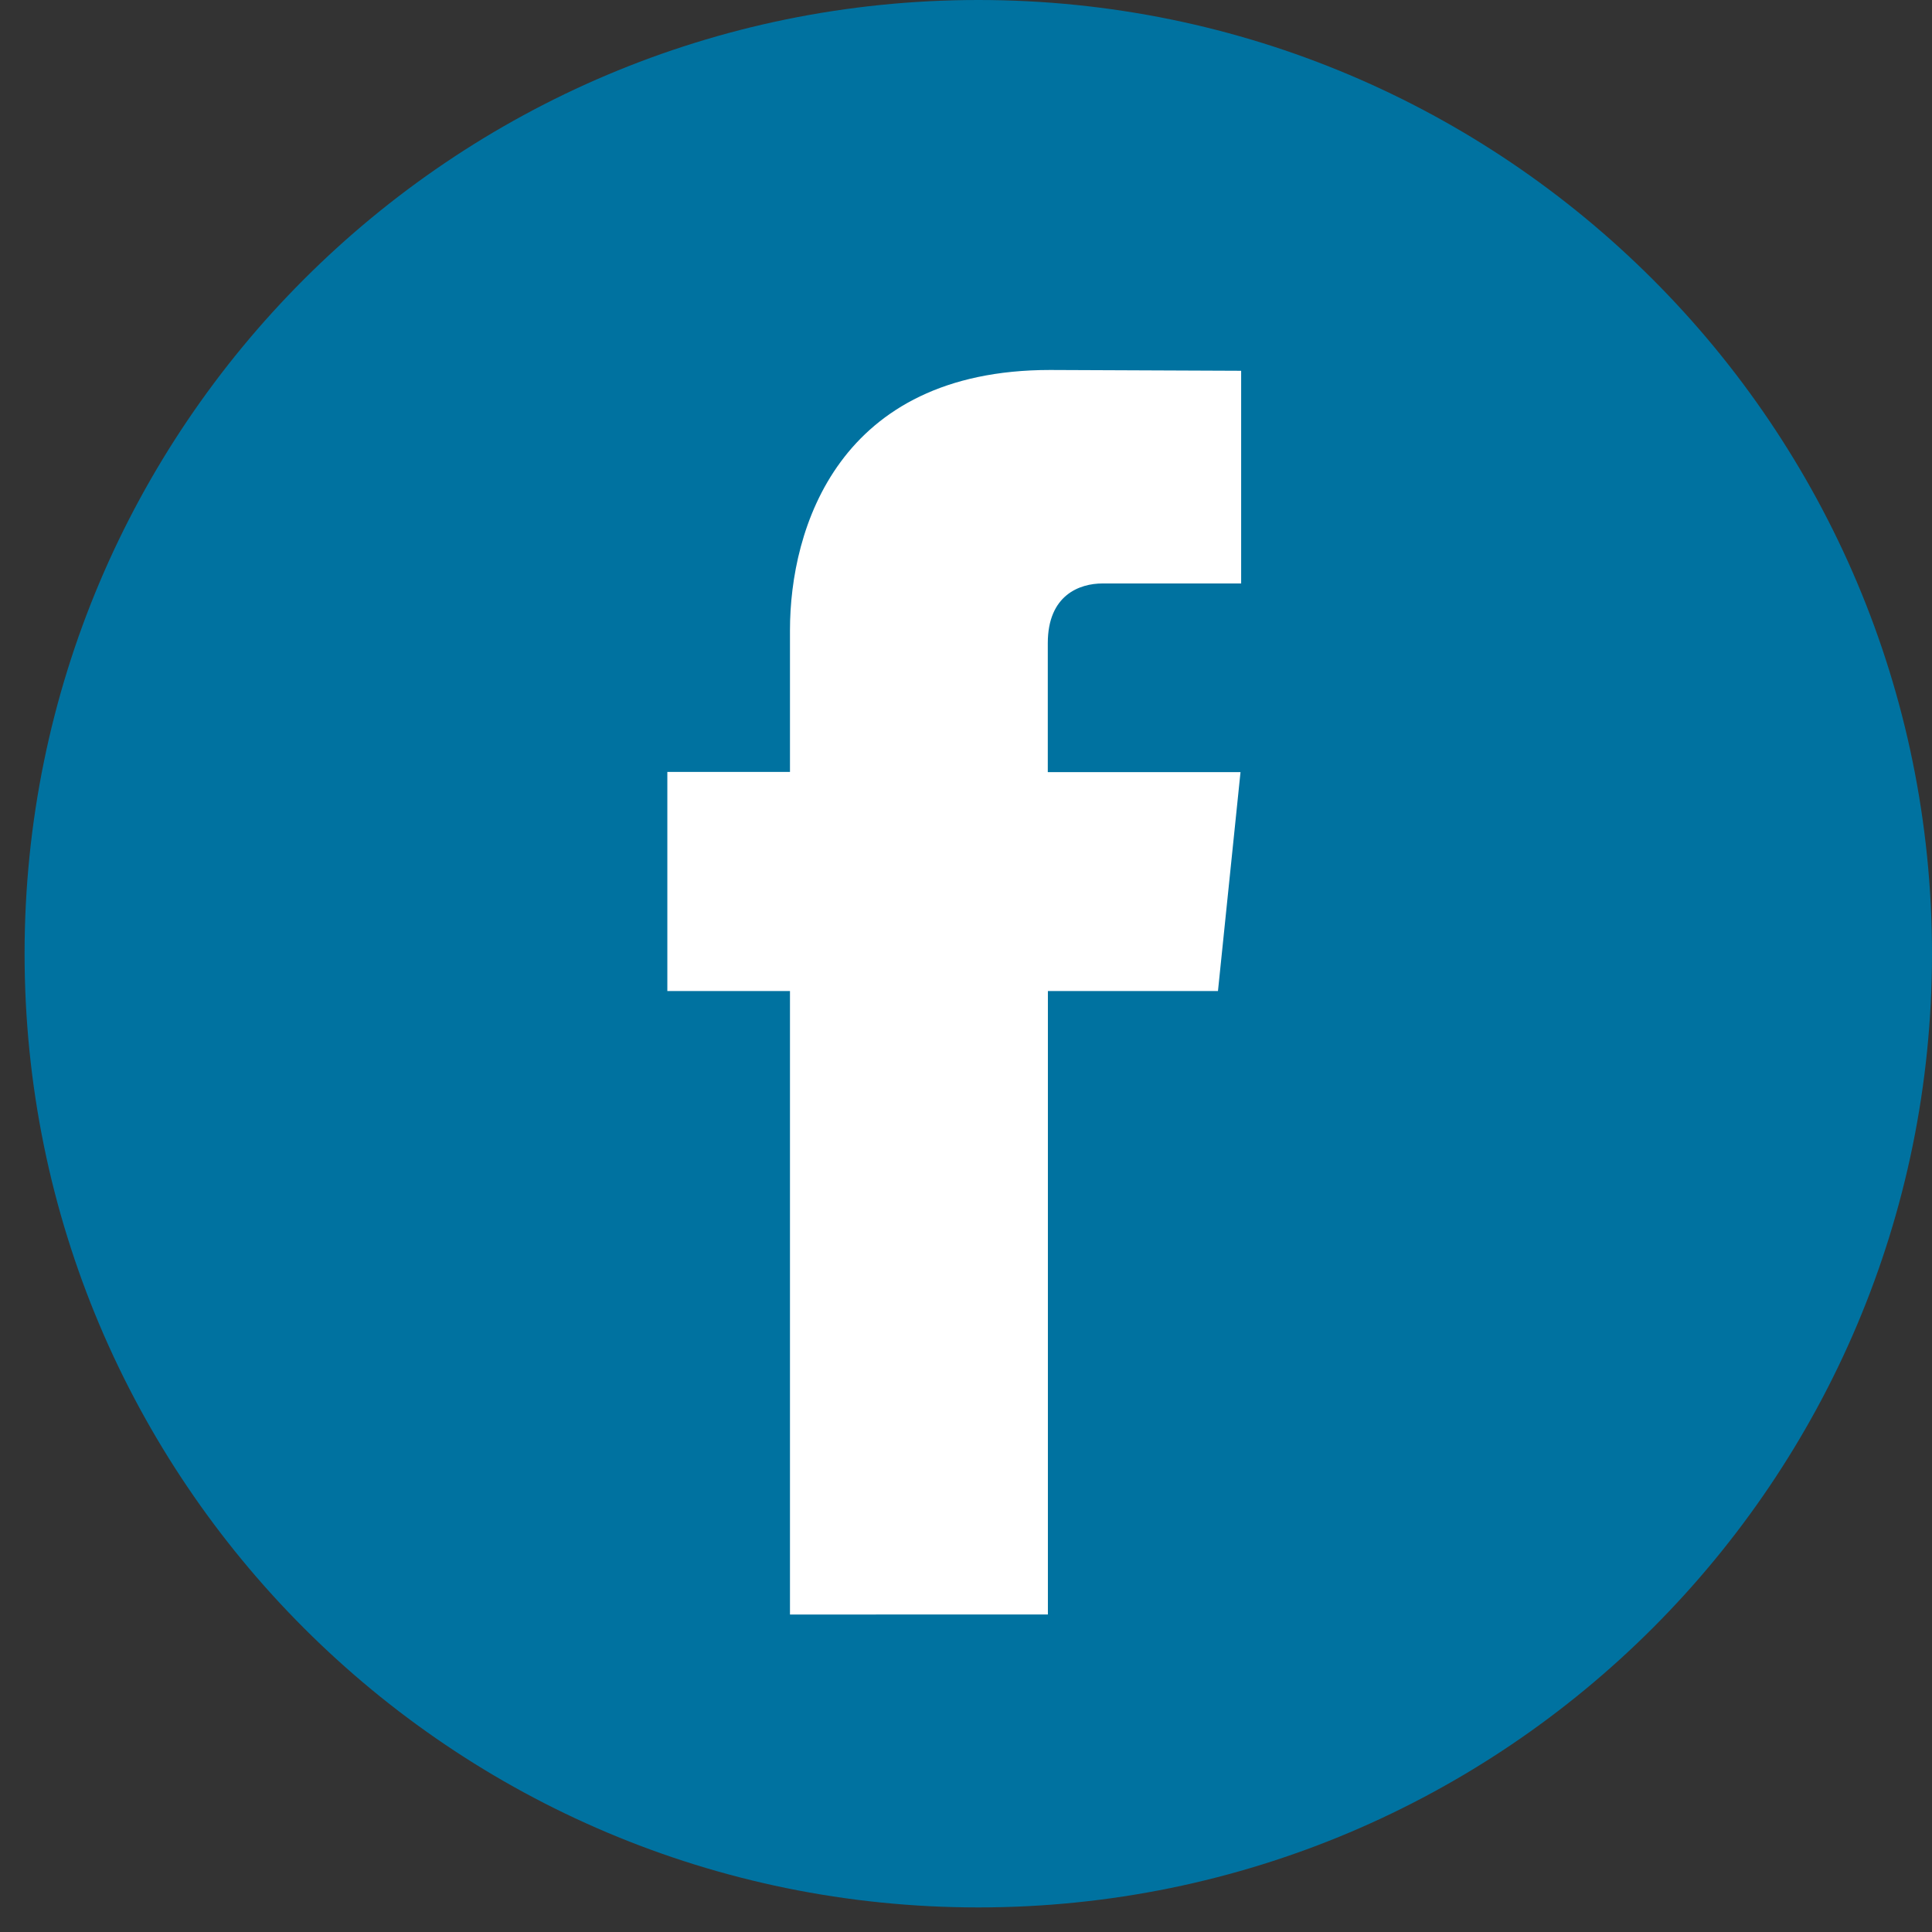 <svg width="36" height="36" fill="none" xmlns="http://www.w3.org/2000/svg"><rect width="100%" height="100%" fill="#333333" stroke="none"/><path d="M18.229 35.542c9.815 0 17.771-7.956 17.771-17.77C36 7.955 28.044 0 18.23 0 8.414 0 .458 7.956.458 17.771c0 9.815 7.956 17.771 17.771 17.771z" fill="#0072A0"/><path d="M22.697 18.467h-3.171v11.617H14.72V18.467h-2.285v-4.083h2.285v-2.642c0-1.89.898-4.848 4.847-4.848l3.56.015v3.963h-2.583c-.424 0-1.02.212-1.02 1.113v2.403h3.591l-.42 4.079z" fill="#fff"/></svg>